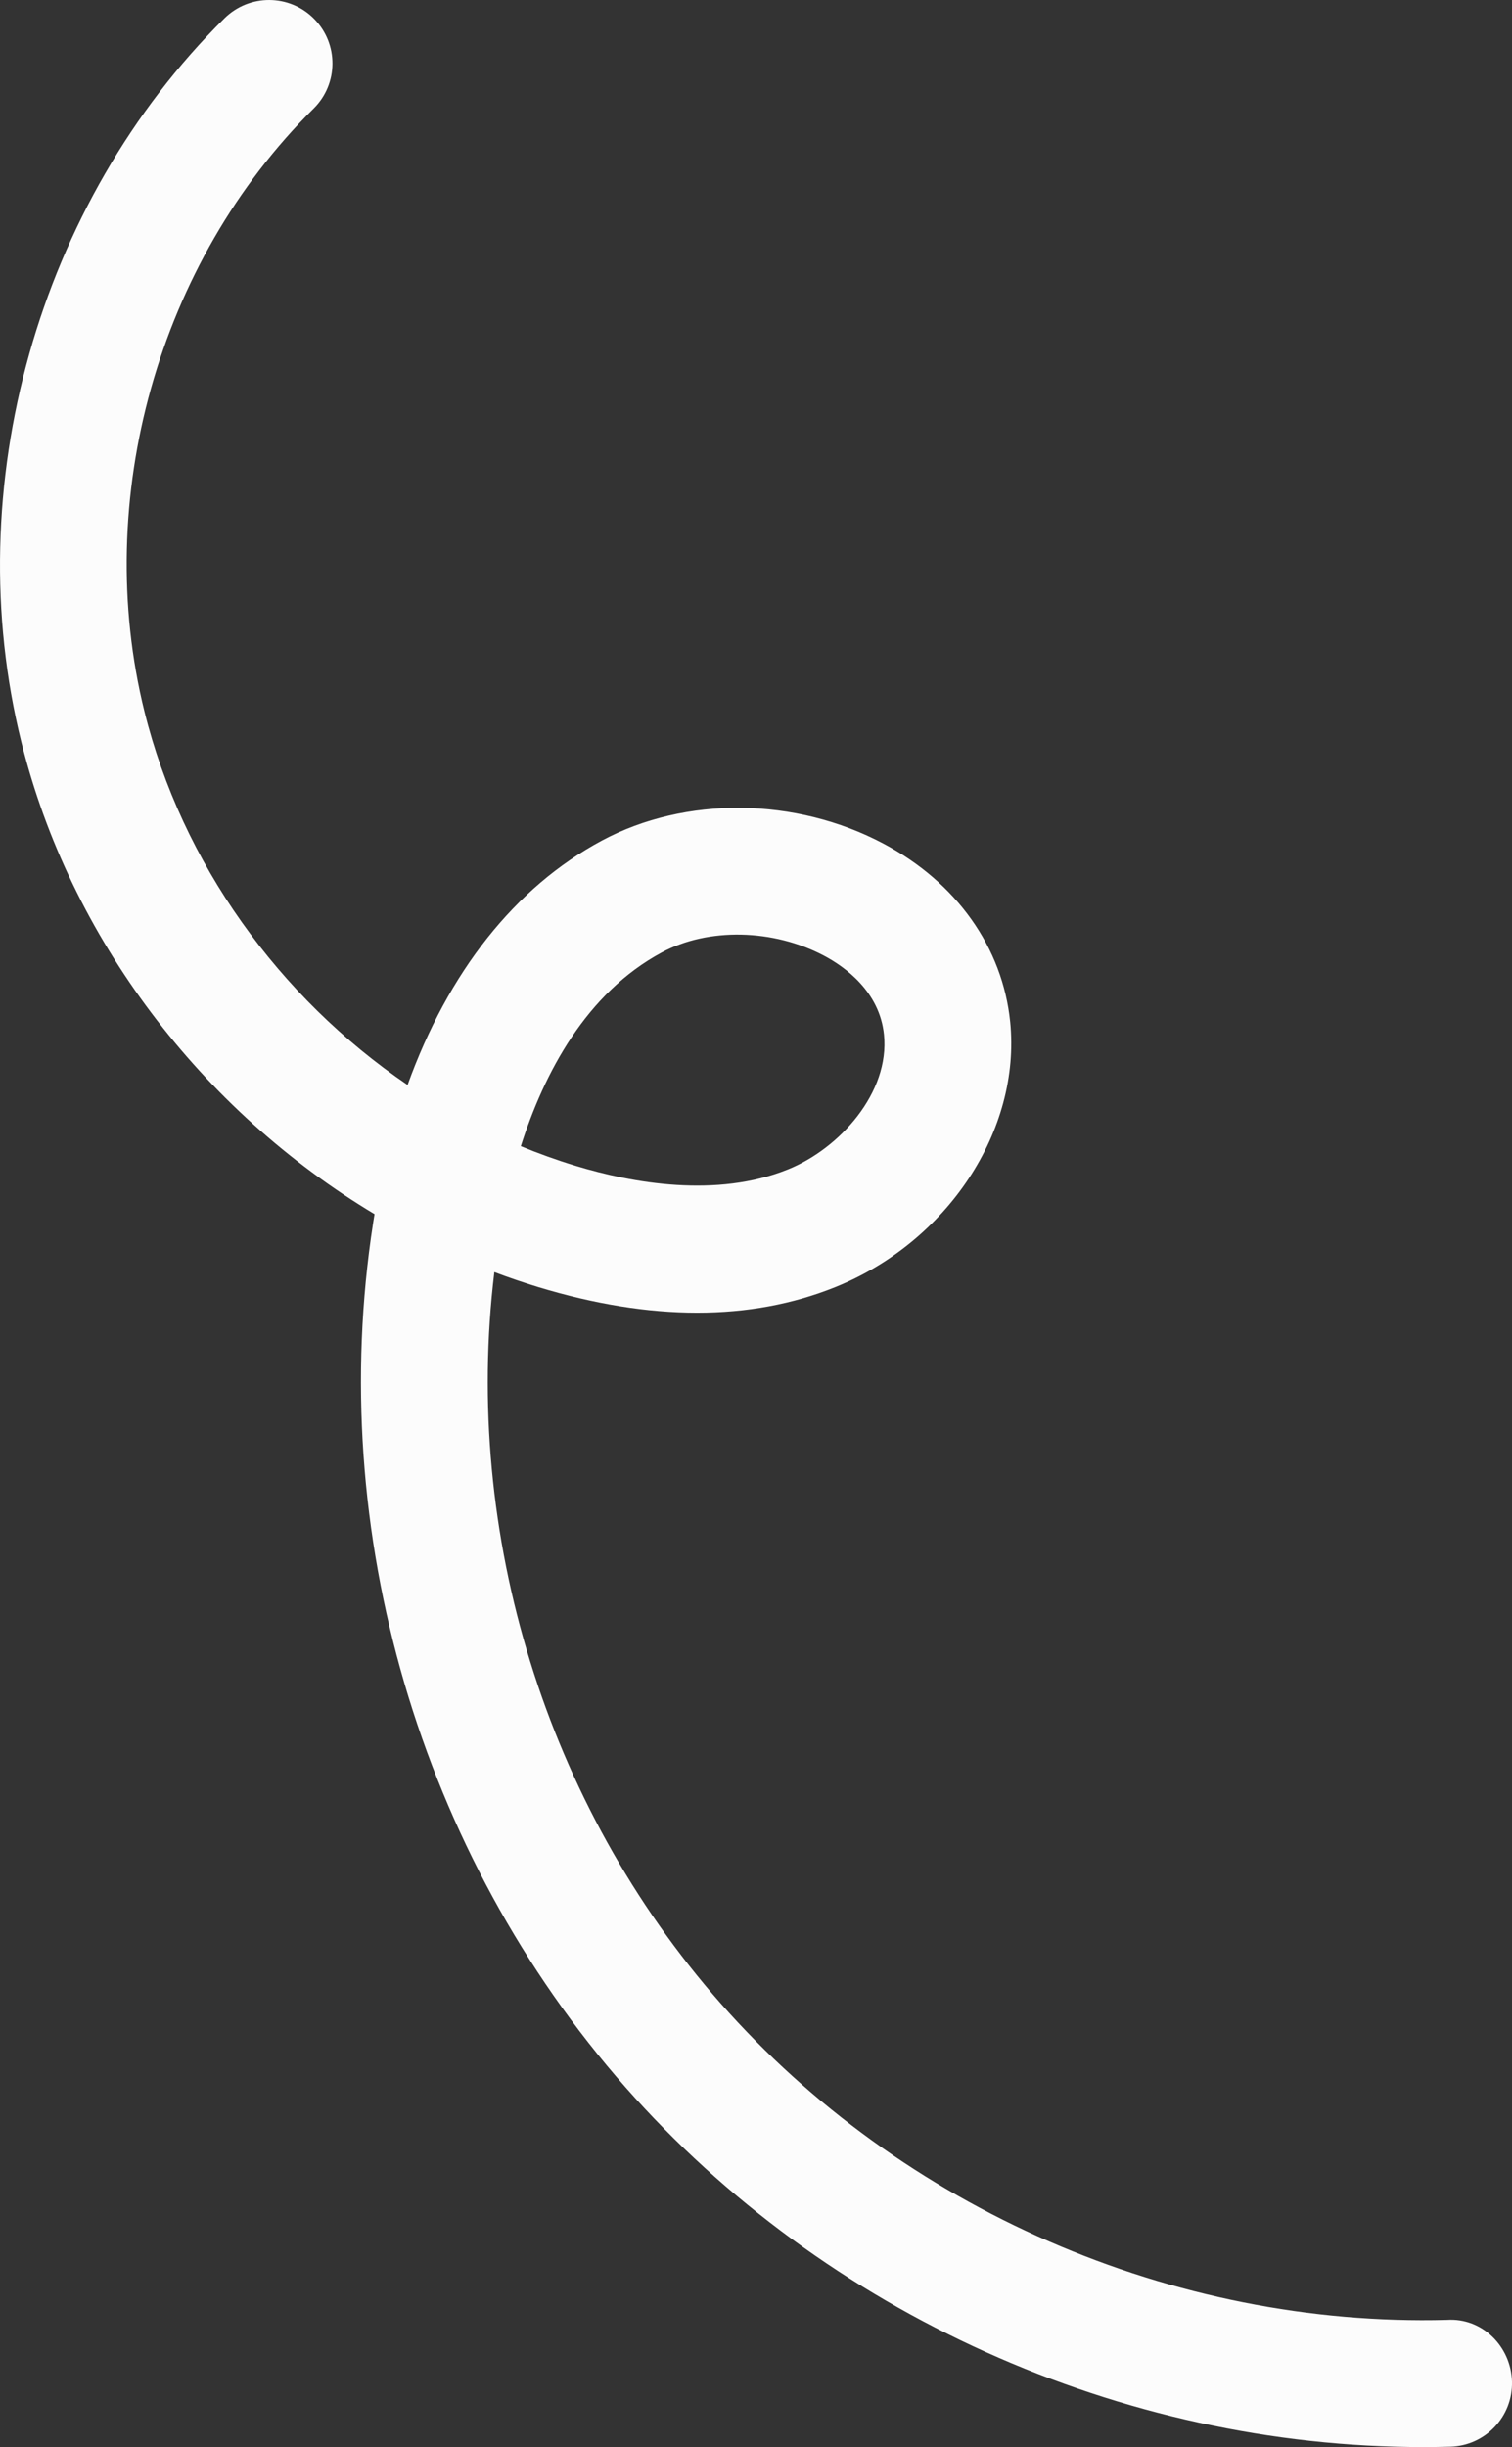 <svg id="_Слой_2" xmlns="http://www.w3.org/2000/svg" width="667.47" height="1080" viewBox="0 0 667.47 1080"><rect x="0" y="0" width="667.47" height="1080" fill="#333333" stroke="none"/><g id="Line06_549482844"><g id="Line06_549482844-2"><path d="M628.16 1080c-133.14.0-263.97-58.83-352.08-158.84-90.75-103.07-132.39-245.6-111.39-381.29.21-1.35.42-2.69.64-4.03C89.03 490.12 30.87 414.15 9.41 327.46-18.44 215.01 16.75 89.64 99.06 8.11c10.99-10.88 28.74-10.8 39.59.19 10.88 10.98 10.8 28.71-.19 39.59C69.87 115.84 40.55 220.28 63.76 314.01c16.57 66.92 59.39 126.18 116.16 164.83 17.98-49.87 47.4-87.24 85.7-107.81 36.8-19.8 85.64-19.29 124.42 1.33 32.18 17.09 52.55 45.74 55.9 78.62 4.85 47.9-27.66 97.16-77.32 117.13-37.35 15.01-81.38 14.98-130.9-.03-6.59-2.01-13.08-4.22-19.49-6.64-13.99 115.52 22.86 235.25 99.87 322.71 79.92 90.71 199.83 142.9 320.63 139.72 15.63-1.05 28.33 11.78 28.74 27.23.42 15.46-11.77 28.33-27.23 28.74-4.02.11-8.05.16-12.07.16zM229.91 505.87c7.87 3.25 15.91 6.15 24.1 8.64 25.4 7.71 62.34 14.27 93.72 1.65 22.94-9.21 45.1-34 42.5-59.52-1.93-19.11-17.39-30.02-26.43-34.82-22.41-11.87-51.18-12.5-71.66-1.46-33.4 17.95-51.96 53.25-62.23 85.51z" fill="#fcfcfc"/></g></g></svg>